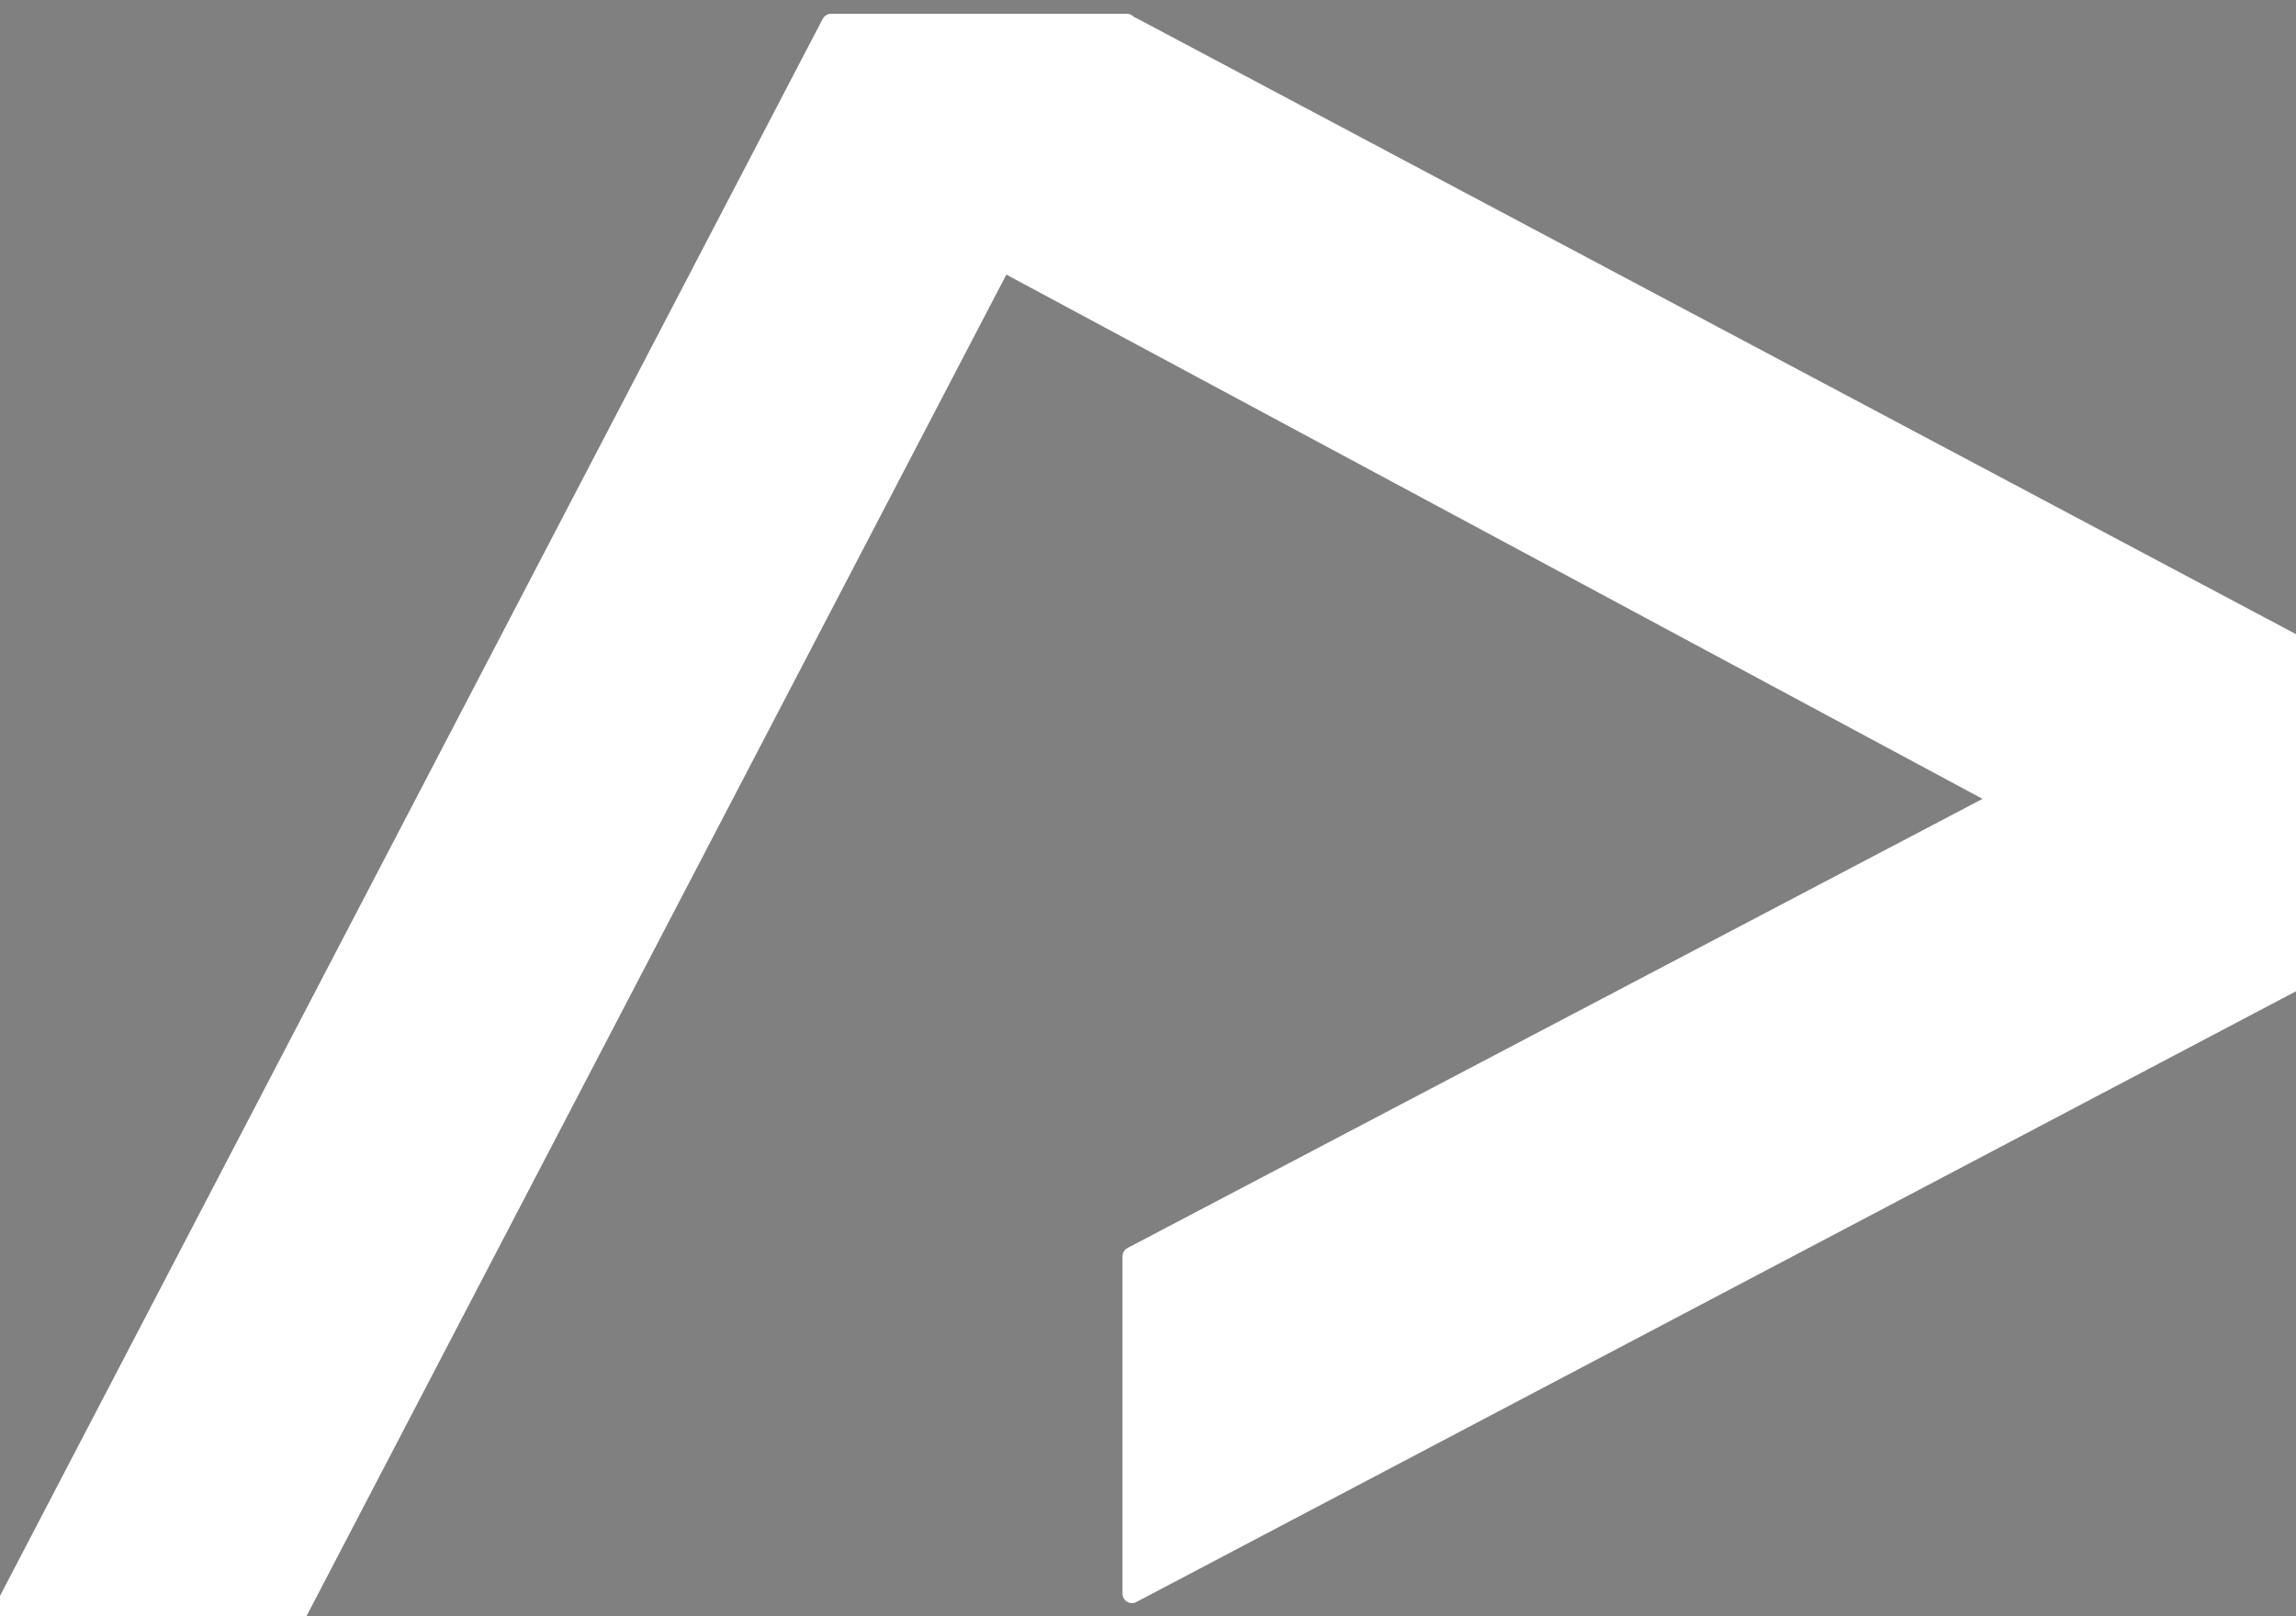 <?xml version="1.0" encoding="utf-8"?>
<!-- Generator: Adobe Illustrator 18.0.0, SVG Export Plug-In . SVG Version: 6.00 Build 0)  -->
<!DOCTYPE svg PUBLIC "-//W3C//DTD SVG 1.1//EN" "http://www.w3.org/Graphics/SVG/1.1/DTD/svg11.dtd">
<svg version="1.1" id="Layer_1" xmlns="http://www.w3.org/2000/svg" xmlns:xlink="http://www.w3.org/1999/xlink" x="0px" y="0px"
	 viewBox="0 0 721.9 508.3" enable-background="new 0 0 721.9 508.3" xml:space="preserve">
<rect x="0" y="0" width="721.9" height="508.3" fill="#808080" stroke="none"/>
<rect x="-2790.5" y="298.2" fill="#243F51" stroke="#243F51" stroke-width="0.827" stroke-linecap="round" stroke-linejoin="round" stroke-miterlimit="10" width="225.2" height="222.5"/>
<polygon fill="#FFFFFF" stroke="#FFFFFF" stroke-width="5.932" stroke-linejoin="round" stroke-miterlimit="10" points="
	636.8,255.1 318.1,83.9 355.9,8.3 721.9,202.8 "/>
<polygon fill="#FFFFFF" stroke="#FFFFFF" stroke-width="5.932" stroke-linecap="round" stroke-linejoin="round" stroke-miterlimit="10" points="
	721.9,202.8 721.9,308.4 355.9,501.2 355.9,395.1 "/>
<path fill="#FFFFFF" stroke="#FFFFFF" stroke-width="5.932" stroke-linecap="round" stroke-linejoin="round" stroke-miterlimit="10" d="
	M93,508.3H0l261.3-501h93L93,508.3z"/>
<polygon fill="#089F86" stroke="#089F86" stroke-width="2.913" stroke-linejoin="round" stroke-miterlimit="10" points="
	-1824.8,337.9 -1645.1,242.3 -1645.1,290.8 -1783,363.6 "/>
<polygon fill="#243F51" stroke="#243F51" stroke-width="2.913" stroke-linecap="round" stroke-linejoin="round" stroke-miterlimit="10" points="
	-1624,444.4 -1645.1,484.4 -1824.8,389.7 -1824.8,337.9 "/>
<polygon fill="#089F86" stroke="#089F86" stroke-width="2.913" stroke-linejoin="round" stroke-miterlimit="10" points="
	-1211.4,361.6 -1367.9,277.5 -1349.3,240.3 -1169.6,335.9 "/>
<polygon fill="#243F51" stroke="#243F51" stroke-width="2.913" stroke-linecap="round" stroke-linejoin="round" stroke-miterlimit="10" points="
	-1169.6,335.9 -1169.6,387.7 -1349.3,482.4 -1349.3,430.3 "/>
<path fill="#089F86" stroke="#089F86" stroke-width="2.913" stroke-linejoin="round" stroke-miterlimit="10" d="M-1598.6,484.8
	h-45.7l129.9-247h45.7L-1598.6,484.8z"/>
<path fill="#243F51" stroke="#243F51" stroke-width="2.913" stroke-linecap="round" stroke-linejoin="round" stroke-miterlimit="10" d="
	M-1478.4,485.9h-45.7l128.3-246h45.7L-1478.4,485.9z"/>
<g>
	<g>
		<path fill="#243F51" d="M-1813.3,613.6c-18.5,0-30.5-11.7-30.5-31.6c0-19.8,13.1-31.8,30-31.8c7.2,0,12.5,1.4,16.8,3.9l-2.1,15.1
			c-3.4-2.6-7.9-4.4-12.5-4.4c-8.4,0-14.5,5.5-14.5,17.2c0,11.5,6.5,17.2,14.7,17.2c4.6,0,9.1-1.4,13.3-3.9l2,14
			C-1800.8,611.9-1806.9,613.6-1813.3,613.6z"/>
		<path fill="#243F51" d="M-1756,613.7c-16.6,0-29.2-12.6-29.2-31.7c0-19.2,12.7-31.9,29.3-31.9c16.6,0,29.3,12.6,29.3,31.8
			C-1726.6,601-1739.3,613.7-1756,613.7z M-1755.9,564c-7.9,0-12,7.6-12,17.9c0,10.2,4.2,18,12,18c7.9,0,11.9-7.6,11.9-17.9
			C-1744,571.8-1748.3,564-1755.9,564z"/>
		<path fill="#243F51" d="M-1689.6,612.5h-22.4v-61.2h21.9c21.4,0,32.4,12.1,32.4,30.6C-1657.7,599.8-1669.5,612.5-1689.6,612.5z
			 M-1690.3,565h-4.5v33.9h4.5c9.2,0,14.8-5.5,14.8-16.8C-1675.5,570.7-1680.9,565-1690.3,565z"/>
		<path fill="#243F51" d="M-1643.1,612.5v-61.2h41.6v13.2h-24.6V575h18.5l2,13h-20.5v11.5h25.3v13.1H-1643.1z"/>
		<path fill="#089F86" d="M-1567.5,589.2h-8.8v23.3h-5.5v-59.5h14.4c13.1,0,22.5,6.1,22.5,18C-1545,582.9-1554.5,589.2-1567.5,589.2
			z M-1567.3,558h-9.1v26.2h9.1c10,0,16.7-4.2,16.7-13.2C-1550.6,562.3-1557.3,558-1567.3,558z"/>
		<path fill="#089F86" d="M-1528.9,612.5h-5.6l23.9-60.1h5.8l23.9,59.6l-5.5,1.2l-7.8-20.1h-27L-1528.9,612.5z M-1507.6,558.7h-0.2
			l-11.5,29.4h23.2L-1507.6,558.7z"/>
		<path fill="#089F86" d="M-1427.8,613.1l-18.8-25.8h-10.6v25.2h-5.5v-59.5h15.7c14,0,21.5,6.7,21.5,16.7c0,8.8-5.8,15-14.9,17
			l18.6,25.2L-1427.8,613.1z M-1447.5,558h-9.7v24.5h9.9c11.3,0,16.1-5.5,16.1-12.5C-1431.2,562.5-1436.2,558-1447.5,558z"/>
		<path fill="#089F86" d="M-1403.9,612.5h-5.6l23.9-60.1h5.8l23.9,59.6l-5.5,1.2l-7.8-20.1h-27L-1403.9,612.5z M-1382.5,558.7h-0.2
			l-11.5,29.4h23.2L-1382.5,558.7z"/>
		<path fill="#089F86" d="M-1337.7,612.5v-59.5h5.5v54.5h23.1l0.7,4.9H-1337.7z"/>
		<path fill="#089F86" d="M-1289.5,612.5v-59.5h5.5v54.5h23.1l0.7,4.9H-1289.5z"/>
		<path fill="#089F86" d="M-1241.4,612.5v-59.5h34.4v4.9h-28.8v21h23.5l1.1,4.9h-24.6v23.7h29.8v4.9H-1241.4z"/>
		<path fill="#089F86" d="M-1185.1,612.5v-59.5h5.5v54.5h23.1l0.7,4.9H-1185.1z"/>
	</g>
</g>
<polygon fill="#089F86" stroke="#089F86" stroke-width="0.734" stroke-linejoin="round" stroke-miterlimit="10" points="
	-2479.7,398 -2434.4,374 -2434.4,386.2 -2469.2,404.5 "/>
<polygon fill="#243F51" stroke="#243F51" stroke-width="0.734" stroke-linecap="round" stroke-linejoin="round" stroke-miterlimit="10" points="
	-2429.1,424.9 -2434.4,435 -2479.7,411.1 -2479.7,398 "/>
<polygon fill="#089F86" stroke="#089F86" stroke-width="0.734" stroke-linejoin="round" stroke-miterlimit="10" points="
	-2325.1,404 -2364.5,382.8 -2359.9,373.5 -2314.6,397.5 "/>
<polygon fill="#243F51" stroke="#243F51" stroke-width="0.734" stroke-linecap="round" stroke-linejoin="round" stroke-miterlimit="10" points="
	-2314.6,397.5 -2314.6,410.6 -2359.9,434.5 -2359.9,421.4 "/>
<path fill="#089F86" stroke="#089F86" stroke-width="0.734" stroke-linejoin="round" stroke-miterlimit="10" d="M-2422.7,435.1
	h-11.5l32.8-62.3h11.5L-2422.7,435.1z"/>
<path fill="#243F51" stroke="#243F51" stroke-width="0.734" stroke-linecap="round" stroke-linejoin="round" stroke-miterlimit="10" d="
	M-2392.4,435.4h-11.5l32.4-62h11.5L-2392.4,435.4z"/>
<g>
	<g>
		<path fill="#243F51" d="M-2476.8,467.6c-4.7,0-7.7-2.9-7.7-8c0-5,3.3-8,7.6-8c1.8,0,3.1,0.4,4.2,1l-0.5,3.8
			c-0.9-0.7-2-1.1-3.1-1.1c-2.1,0-3.6,1.4-3.6,4.3c0,2.9,1.6,4.3,3.7,4.3c1.2,0,2.3-0.4,3.4-1l0.5,3.5
			C-2473.7,467.1-2475.2,467.6-2476.8,467.6z"/>
		<path fill="#243F51" d="M-2462.4,467.6c-4.2,0-7.4-3.2-7.4-8c0-4.8,3.2-8,7.4-8c4.2,0,7.4,3.2,7.4,8
			C-2455,464.4-2458.2,467.6-2462.4,467.6z M-2462.4,455.1c-2,0-3,1.9-3,4.5c0,2.6,1.1,4.5,3,4.5c2,0,3-1.9,3-4.5
			C-2459.4,457-2460.4,455.1-2462.4,455.1z"/>
		<path fill="#243F51" d="M-2445.7,467.3h-5.6v-15.4h5.5c5.4,0,8.2,3.1,8.2,7.7C-2437.6,464.1-2440.6,467.3-2445.7,467.3z
			 M-2445.8,455.3h-1.1v8.5h1.1c2.3,0,3.7-1.4,3.7-4.2C-2442.1,456.8-2443.5,455.3-2445.8,455.3z"/>
		<path fill="#243F51" d="M-2433.9,467.3v-15.4h10.5v3.3h-6.2v2.6h4.7l0.5,3.3h-5.2v2.9h6.4v3.3H-2433.9z"/>
		<path fill="#089F86" d="M-2414.9,461.4h-2.2v5.9h-1.4v-15h3.6c3.3,0,5.7,1.5,5.7,4.5C-2409.2,459.8-2411.6,461.4-2414.9,461.4z
			 M-2414.8,453.5h-2.3v6.6h2.3c2.5,0,4.2-1.1,4.2-3.3C-2410.6,454.6-2412.3,453.5-2414.8,453.5z"/>
		<path fill="#089F86" d="M-2405.1,467.3h-1.4l6-15.2h1.5l6,15l-1.4,0.3l-2-5.1h-6.8L-2405.1,467.3z M-2399.8,453.7L-2399.8,453.7
			l-3,7.4h5.8L-2399.8,453.7z"/>
		<path fill="#089F86" d="M-2379.6,467.4l-4.7-6.5h-2.7v6.4h-1.4v-15h3.9c3.5,0,5.4,1.7,5.4,4.2c0,2.2-1.5,3.8-3.8,4.3l4.7,6.4
			L-2379.6,467.4z M-2384.6,453.5h-2.4v6.2h2.5c2.8,0,4.1-1.4,4.1-3.1C-2380.5,454.7-2381.8,453.5-2384.6,453.5z"/>
		<path fill="#089F86" d="M-2373.6,467.3h-1.4l6-15.2h1.5l6,15l-1.4,0.3l-2-5.1h-6.8L-2373.6,467.3z M-2368.2,453.7L-2368.2,453.7
			l-3,7.4h5.8L-2368.2,453.7z"/>
		<path fill="#089F86" d="M-2356.9,467.3v-15h1.4V466h5.8l0.2,1.2H-2356.9z"/>
		<path fill="#089F86" d="M-2344.8,467.3v-15h1.4V466h5.8l0.2,1.2H-2344.8z"/>
		<path fill="#089F86" d="M-2332.6,467.3v-15h8.7v1.2h-7.3v5.3h5.9l0.3,1.2h-6.2v6h7.5v1.2H-2332.6z"/>
		<path fill="#089F86" d="M-2318.4,467.3v-15h1.4V466h5.8l0.2,1.2H-2318.4z"/>
	</g>
</g>
<polygon fill="#089F86" stroke="#089F86" stroke-width="0.777" stroke-linejoin="round" stroke-miterlimit="10" points="
	-2766.3,391 -2718.4,365.5 -2718.4,378.5 -2755.2,397.9 "/>
<polygon fill="#FFFFFF" stroke="#FFFFFF" stroke-width="0.777" stroke-linecap="round" stroke-linejoin="round" stroke-miterlimit="10" points="
	-2712.7,419.5 -2718.4,430.1 -2766.3,404.9 -2766.3,391 "/>
<polygon fill="#089F86" stroke="#089F86" stroke-width="0.777" stroke-linejoin="round" stroke-miterlimit="10" points="
	-2602.6,397.4 -2644.4,374.9 -2639.4,365 -2591.5,390.5 "/>
<polygon fill="#FFFFFF" stroke="#FFFFFF" stroke-width="0.777" stroke-linecap="round" stroke-linejoin="round" stroke-miterlimit="10" points="
	-2591.5,390.5 -2591.5,404.3 -2639.4,429.6 -2639.4,415.7 "/>
<path fill="#089F86" stroke="#089F86" stroke-width="0.777" stroke-linejoin="round" stroke-miterlimit="10" d="M-2706,430.3h-12.2
	l34.7-65.9h12.2L-2706,430.3z"/>
<path fill="#FFFFFF" stroke="#FFFFFF" stroke-width="0.777" stroke-linecap="round" stroke-linejoin="round" stroke-miterlimit="10" d="
	M-2673.9,430.5h-12.2l34.3-65.7h12.2L-2673.9,430.5z"/>
<path fill="#FFFFFF" d="M-2763.3,464.6c-4.9,0-8.1-3.1-8.1-8.4c0-5.3,3.5-8.5,8-8.5c1.9,0,3.3,0.4,4.5,1l-0.6,4
	c-0.9-0.7-2.1-1.2-3.3-1.2c-2.2,0-3.9,1.5-3.9,4.6c0,3.1,1.7,4.6,3.9,4.6c1.2,0,2.4-0.4,3.5-1l0.5,3.7
	C-2759.9,464.2-2761.6,464.6-2763.3,464.6z"/>
<path fill="#FFFFFF" d="M-2748,464.7c-4.4,0-7.8-3.4-7.8-8.5c0-5.1,3.4-8.5,7.8-8.5c4.4,0,7.8,3.4,7.8,8.5
	C-2740.1,461.3-2743.5,464.7-2748,464.7z M-2748,451.4c-2.1,0-3.2,2-3.2,4.8c0,2.7,1.1,4.8,3.2,4.8c2.1,0,3.2-2,3.2-4.8
	C-2744.8,453.5-2745.9,451.4-2748,451.4z"/>
<path fill="#FFFFFF" d="M-2730.3,464.4h-6V448h5.8c5.7,0,8.6,3.2,8.6,8.2C-2721.7,461-2724.9,464.4-2730.3,464.4z M-2730.4,451.7
	h-1.2v9h1.2c2.5,0,4-1.5,4-4.5C-2726.5,453.2-2727.9,451.7-2730.4,451.7z"/>
<path fill="#FFFFFF" d="M-2717.8,464.4V448h11.1v3.5h-6.6v2.8h4.9l0.5,3.5h-5.5v3.1h6.8v3.5H-2717.8z"/>
<path fill="#089F86" d="M-2697.7,458.1h-2.4v6.2h-1.5v-15.9h3.8c3.5,0,6,1.6,6,4.8C-2691.7,456.4-2694.2,458.1-2697.7,458.1z
	 M-2697.6,449.8h-2.4v7h2.4c2.7,0,4.5-1.1,4.5-3.5C-2693.1,450.9-2694.9,449.8-2697.6,449.8z"/>
<path fill="#089F86" d="M-2687.4,464.4h-1.5l6.4-16.1h1.5l6.4,15.9l-1.5,0.3l-2.1-5.4h-7.2L-2687.4,464.4z M-2681.7,450L-2681.7,450
	l-3.1,7.9h6.2L-2681.7,450z"/>
<path fill="#089F86" d="M-2660.4,464.5l-5-6.9h-2.8v6.7h-1.5v-15.9h4.2c3.7,0,5.8,1.8,5.8,4.5c0,2.4-1.5,4-4,4.5l5,6.7
	L-2660.4,464.5z M-2665.6,449.8h-2.6v6.5h2.6c3,0,4.3-1.5,4.3-3.3C-2661.3,451-2662.6,449.8-2665.6,449.8z"/>
<path fill="#089F86" d="M-2654,464.4h-1.5l6.4-16.1h1.5l6.4,15.9l-1.5,0.3l-2.1-5.4h-7.2L-2654,464.4z M-2648.3,450L-2648.3,450
	l-3.1,7.9h6.2L-2648.3,450z"/>
<path fill="#089F86" d="M-2636.3,464.4v-15.9h1.5V463h6.2l0.2,1.3H-2636.3z"/>
<path fill="#089F86" d="M-2623.5,464.4v-15.9h1.5V463h6.2l0.2,1.3H-2623.5z"/>
<path fill="#089F86" d="M-2610.6,464.4v-15.9h9.2v1.3h-7.7v5.6h6.3l0.3,1.3h-6.6v6.3h8v1.3H-2610.6z"/>
<path fill="#089F86" d="M-2595.6,464.4v-15.9h1.5V463h6.2l0.2,1.3H-2595.6z"/>
<polygon fill="#089F86" stroke="#089F86" stroke-width="0.564" stroke-linejoin="round" stroke-miterlimit="10" points="
	-2774.9,881.9 -2740.1,863.4 -2740.1,872.8 -2766.8,886.8 "/>
<polygon fill="#243F51" stroke="#243F51" stroke-width="0.564" stroke-linecap="round" stroke-linejoin="round" stroke-miterlimit="10" points="
	-2736,902.5 -2740.1,910.2 -2774.9,891.9 -2774.9,881.9 "/>
<polygon fill="#089F86" stroke="#089F86" stroke-width="0.564" stroke-linejoin="round" stroke-miterlimit="10" points="
	-2656.2,886.5 -2686.5,870.2 -2682.9,863 -2648.1,881.5 "/>
<polygon fill="#243F51" stroke="#243F51" stroke-width="0.564" stroke-linecap="round" stroke-linejoin="round" stroke-miterlimit="10" points="
	-2648.1,881.5 -2648.1,891.5 -2682.9,909.8 -2682.9,899.8 "/>
<path fill="#089F86" stroke="#089F86" stroke-width="0.564" stroke-linejoin="round" stroke-miterlimit="10" d="M-2731.1,910.3
	h-8.8l25.1-47.8h8.8L-2731.1,910.3z"/>
<path fill="#243F51" stroke="#243F51" stroke-width="0.564" stroke-linecap="round" stroke-linejoin="round" stroke-miterlimit="10" d="
	M-2707.9,910.5h-8.8l24.8-47.6h8.8L-2707.9,910.5z"/>
<g>
	<g>
		<path fill="#243F51" d="M-2618.9,902.9c-8.7,0-14.3-5.5-14.3-14.8c0-9.3,6.1-15,14.1-15c3.4,0,5.9,0.7,7.9,1.8l-1,7.1
			c-1.6-1.2-3.7-2-5.9-2c-3.9,0-6.8,2.6-6.8,8.1c0,5.4,3,8.1,6.9,8.1c2.2,0,4.3-0.7,6.3-1.8l0.9,6.6
			C-2613,902.1-2615.9,902.9-2618.9,902.9z"/>
		<path fill="#243F51" d="M-2592,902.9c-7.8,0-13.7-5.9-13.7-14.9c0-9,6-15,13.8-15c7.8,0,13.8,5.9,13.8,15
			C-2578.1,896.9-2584.1,902.9-2592,902.9z M-2591.9,879.6c-3.7,0-5.6,3.6-5.6,8.4c0,4.8,2,8.5,5.6,8.5c3.7,0,5.6-3.6,5.6-8.4
			C-2586.3,883.2-2588.3,879.6-2591.9,879.6z"/>
		<path fill="#243F51" d="M-2560.7,902.4h-10.5v-28.8h10.3c10.1,0,15.2,5.7,15.2,14.4C-2545.7,896.4-2551.2,902.4-2560.7,902.4z
			 M-2561,880h-2.1v15.9h2.1c4.3,0,7-2.6,7-7.9C-2554.1,882.7-2556.6,880-2561,880z"/>
		<path fill="#243F51" d="M-2538.8,902.4v-28.8h19.5v6.2h-11.6v4.9h8.7l0.9,6.1h-9.6v5.4h11.9v6.1H-2538.8z"/>
		<path fill="#089F86" d="M-2503.3,891.4h-4.2v11h-2.6v-28h6.8c6.1,0,10.6,2.9,10.6,8.5C-2492.7,888.4-2497.1,891.4-2503.3,891.4z
			 M-2503.2,876.7h-4.3v12.3h4.3c4.7,0,7.9-2,7.9-6.2C-2495.3,878.7-2498.5,876.7-2503.2,876.7z"/>
		<path fill="#089F86" d="M-2485.1,902.4h-2.7l11.2-28.3h2.7l11.2,28l-2.6,0.6l-3.7-9.5h-12.7L-2485.1,902.4z M-2475.1,877.1h-0.1
			l-5.4,13.8h10.9L-2475.1,877.1z"/>
		<path fill="#089F86" d="M-2437.5,902.6l-8.9-12.1h-5v11.9h-2.6v-28h7.4c6.6,0,10.1,3.2,10.1,7.9c0,4.2-2.7,7-7,8l8.7,11.9
			L-2437.5,902.6z M-2446.8,876.7h-4.5v11.5h4.7c5.3,0,7.6-2.6,7.6-5.9C-2439.1,878.8-2441.5,876.7-2446.8,876.7z"/>
		<path fill="#089F86" d="M-2426.3,902.4h-2.7l11.2-28.3h2.7l11.2,28l-2.6,0.6l-3.7-9.5h-12.7L-2426.3,902.4z M-2416.3,877.1h-0.1
			l-5.4,13.8h10.9L-2416.3,877.1z"/>
		<path fill="#089F86" d="M-2395.1,902.4v-28h2.6V900h10.9l0.3,2.3H-2395.1z"/>
		<path fill="#089F86" d="M-2372.5,902.4v-28h2.6V900h10.9l0.3,2.3H-2372.5z"/>
		<path fill="#089F86" d="M-2349.8,902.4v-28h16.2v2.3h-13.6v9.9h11.1l0.5,2.3h-11.6V900h14v2.3H-2349.8z"/>
		<path fill="#089F86" d="M-2323.4,902.4v-28h2.6V900h10.9l0.3,2.3H-2323.4z"/>
	</g>
</g>
</svg>
